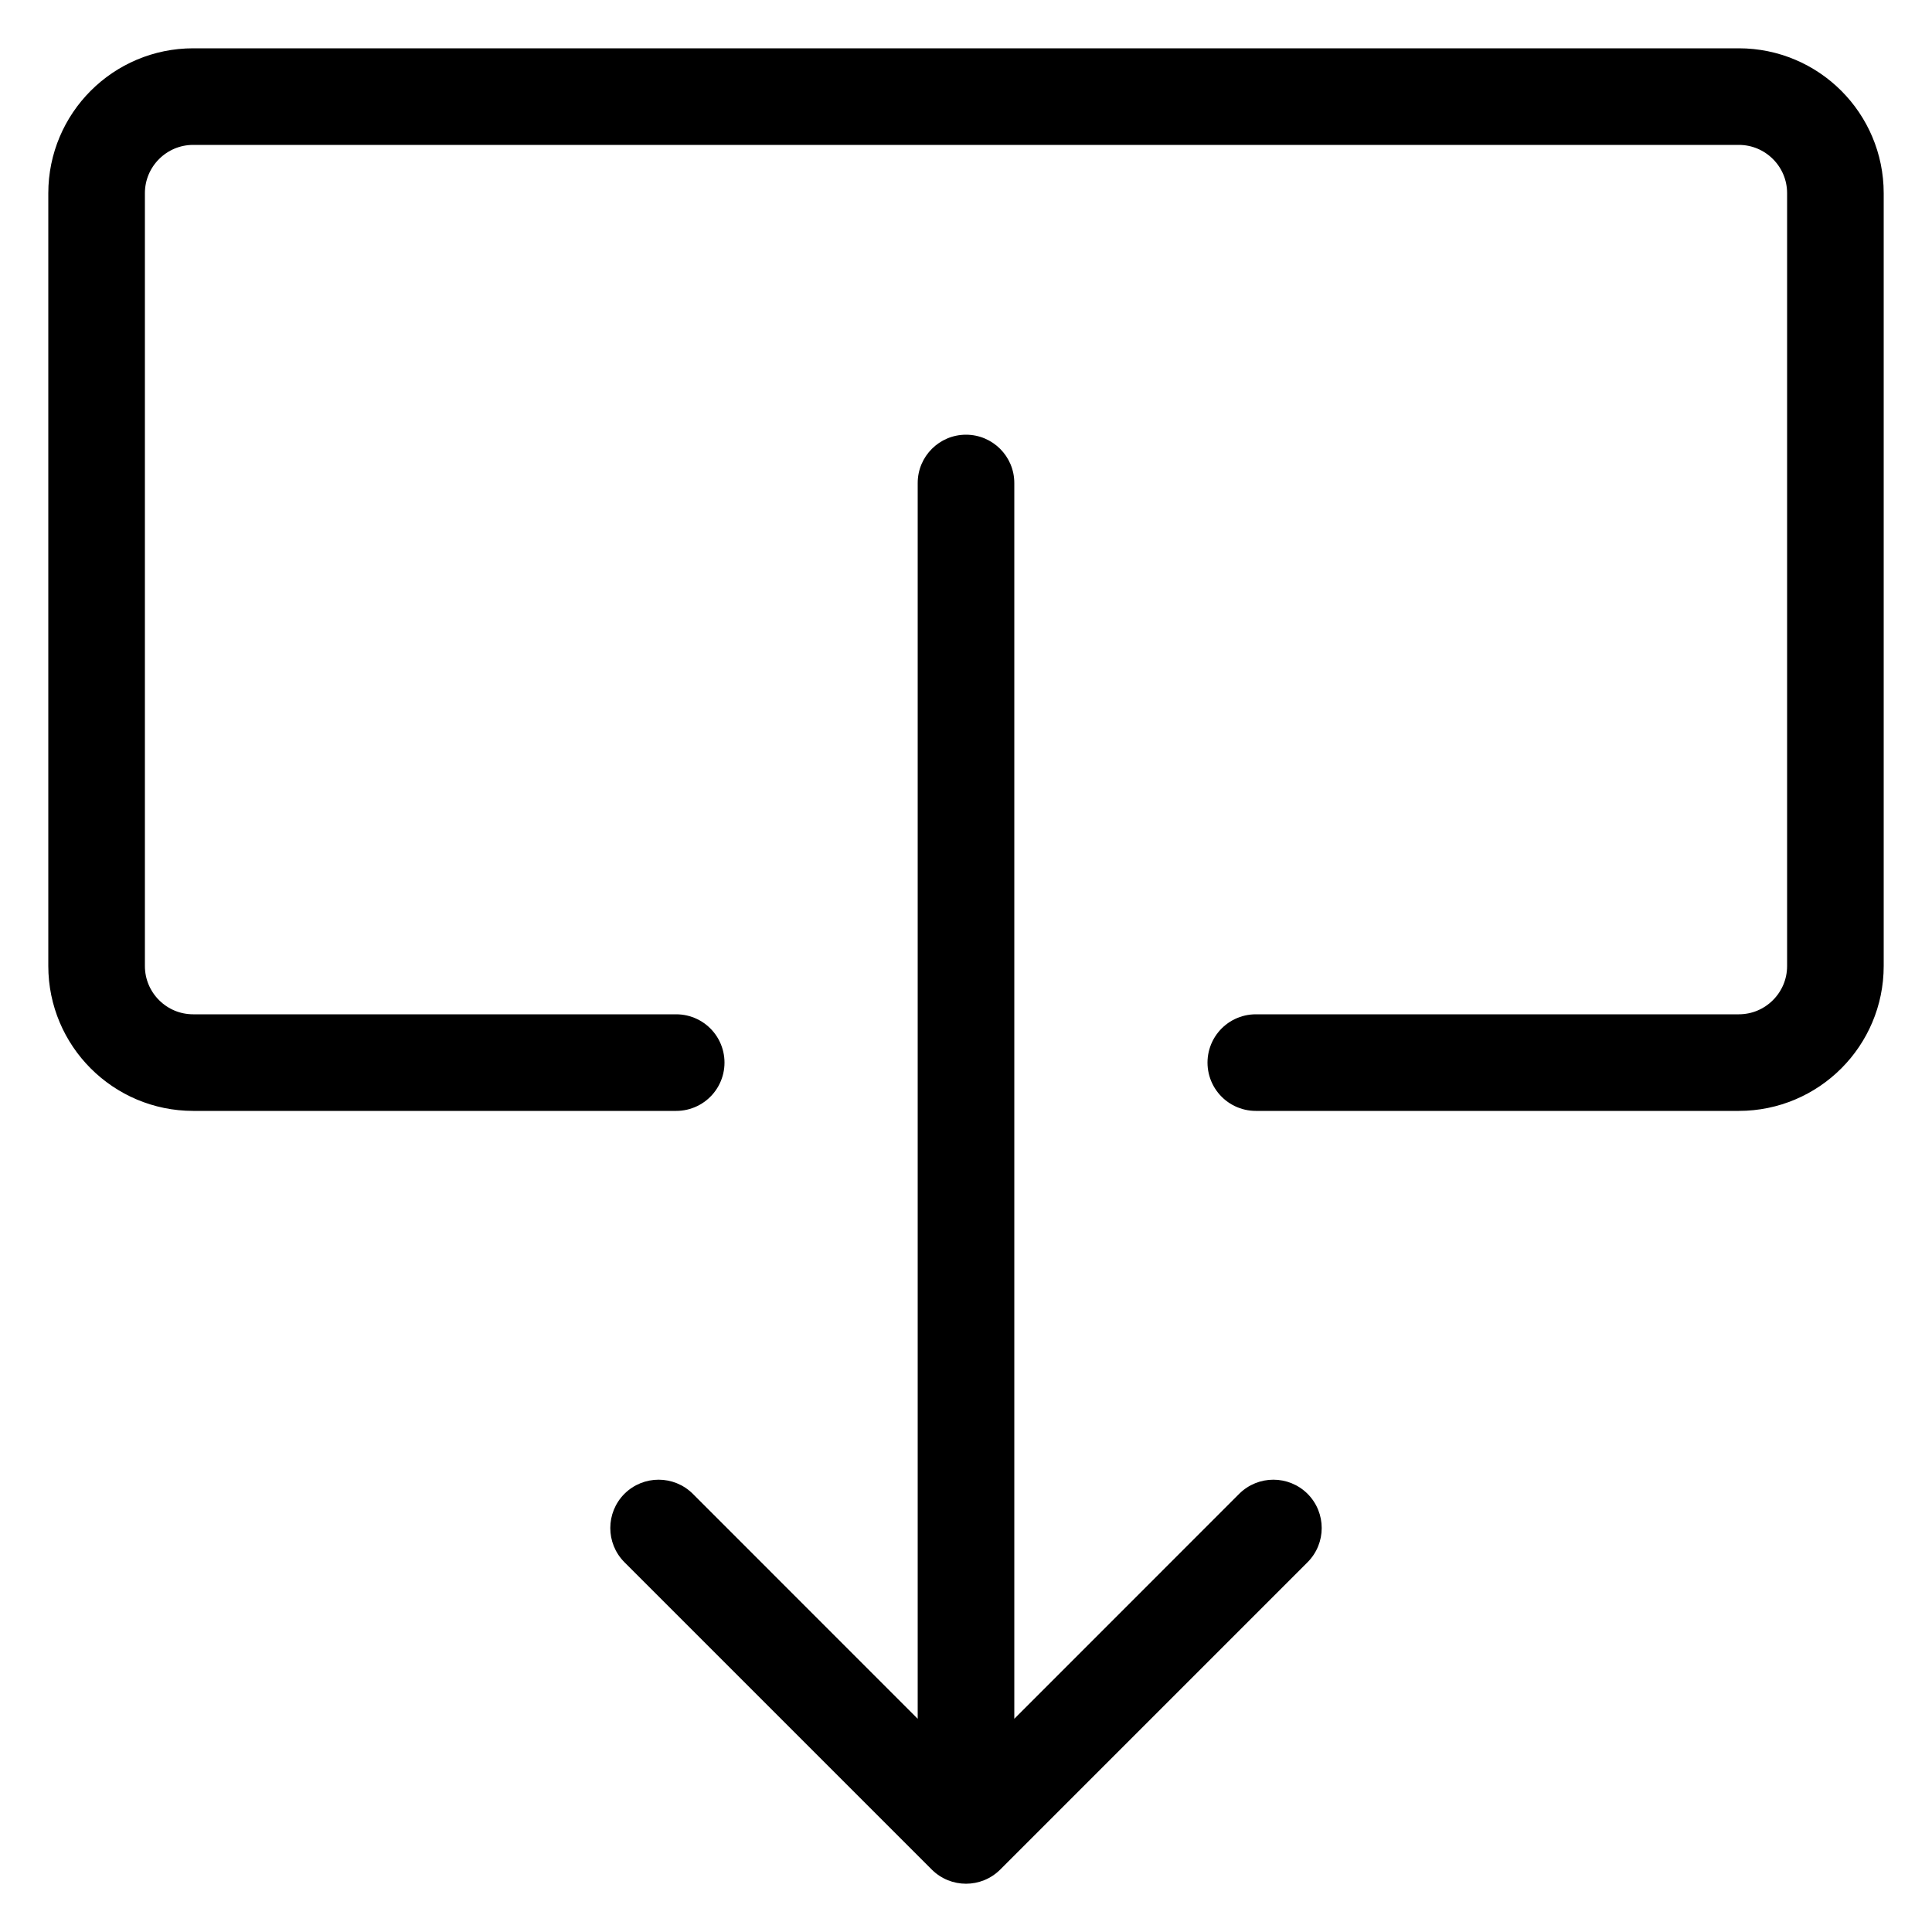 <svg width="20" height="20" viewBox="0 0 20 20" fill="none" xmlns="http://www.w3.org/2000/svg">
<path d="M7 11H2C1.448 11 1 10.552 1 10V2C1 1.448 1.448 1 2 1H18C18.552 1 19 1.448 19 2V10C19 10.552 18.552 11 18 11H13" stroke="black" stroke-linecap="round"/>
<path d="M10.5 5C10.5 4.724 10.276 4.5 10 4.5C9.724 4.5 9.5 4.724 9.5 5L10.5 5ZM9.646 19.354C9.842 19.549 10.158 19.549 10.354 19.354L13.536 16.172C13.731 15.976 13.731 15.66 13.536 15.464C13.34 15.269 13.024 15.269 12.828 15.464L10 18.293L7.172 15.464C6.976 15.269 6.66 15.269 6.464 15.464C6.269 15.66 6.269 15.976 6.464 16.172L9.646 19.354ZM9.5 5L9.5 19L10.5 19L10.5 5L9.5 5Z" fill="black"/>
</svg>
